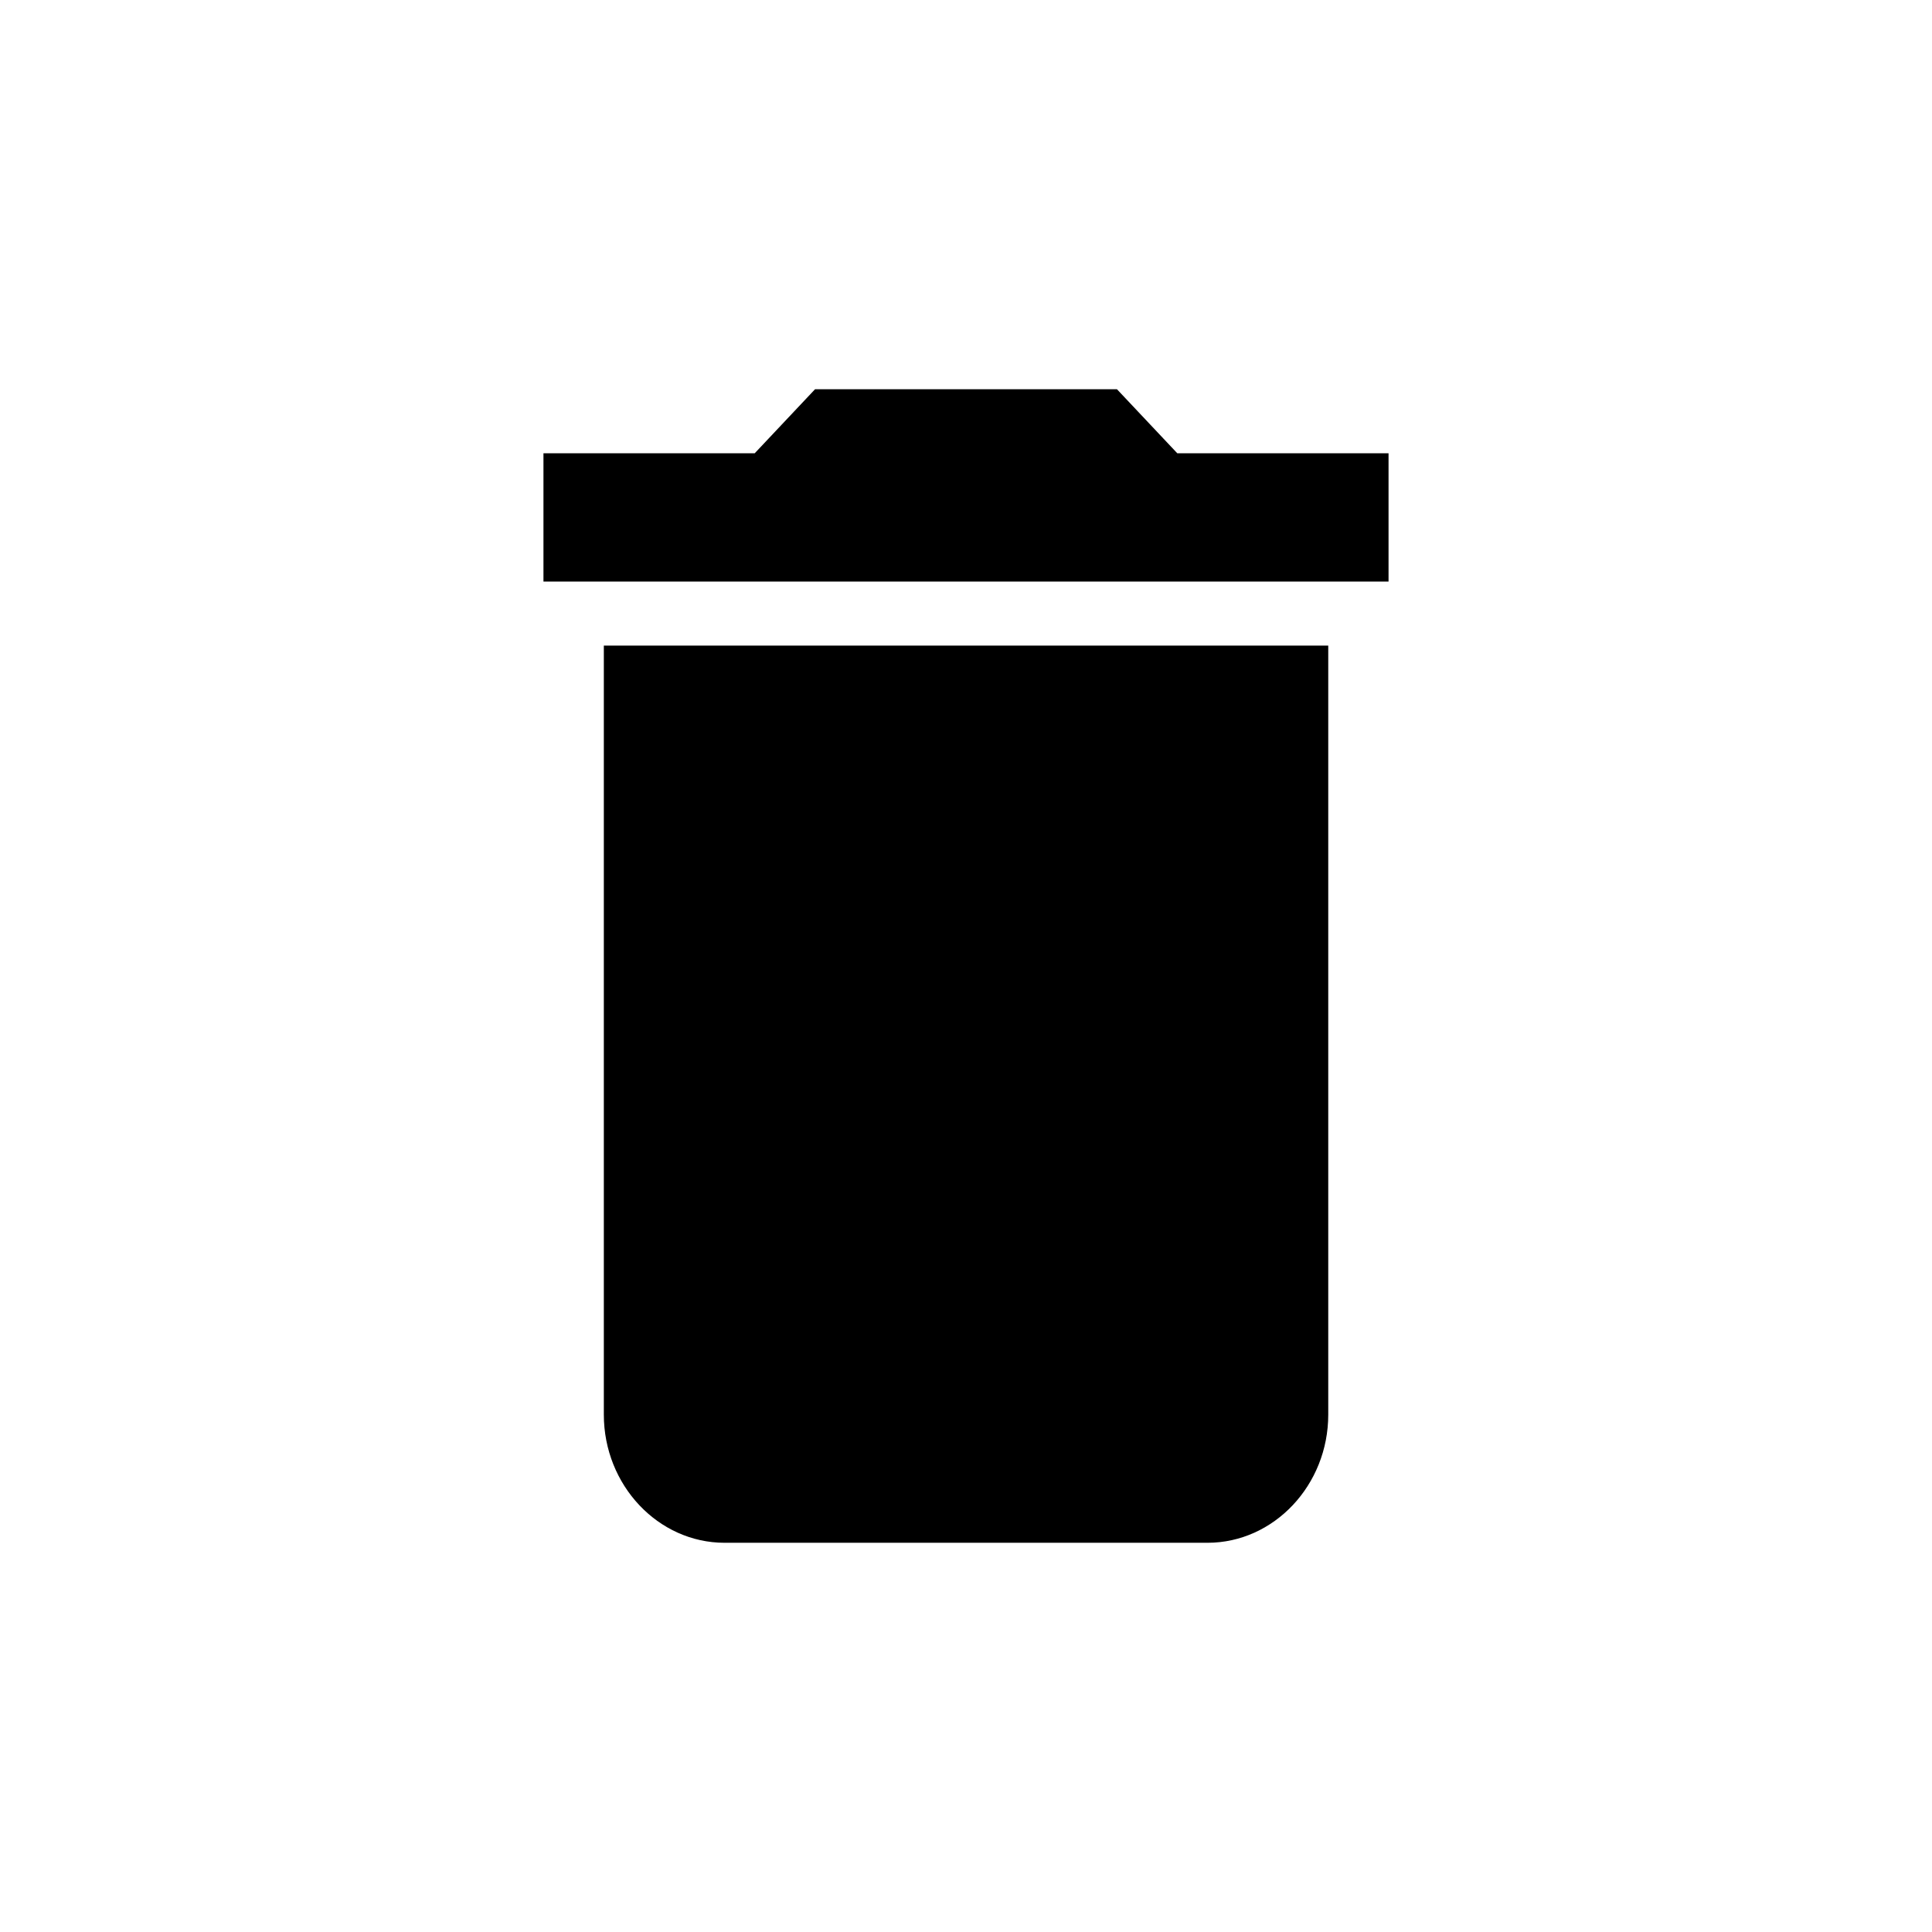 <?xml version="1.0" encoding="UTF-8" standalone="no"?>
<svg
   xmlns:dc="http://purl.org/dc/elements/1.1/"
   xmlns:cc="http://creativecommons.org/ns#"
   xmlns:rdf="http://www.w3.org/1999/02/22-rdf-syntax-ns#"
   xmlns:svg="http://www.w3.org/2000/svg"
   xmlns="http://www.w3.org/2000/svg"
   xmlns:sodipodi="http://sodipodi.sourceforge.net/DTD/sodipodi-0.dtd"
   xmlns:inkscape="http://www.inkscape.org/namespaces/inkscape"
   viewBox="0 0 24 24"
   fill="black"
   width="18px"
   height="18px"
   version="1.1"
   id="svg6"
   sodipodi:docname="delete-button.svg"
   inkscape:version="1.0.1 (3bc2e813f5, 2020-09-07)">
  <defs
     id="defs10" />
  <sodipodi:namedview
     pagecolor="#ffffff"
     bordercolor="#666666"
     borderopacity="1"
     objecttolerance="10"
     gridtolerance="10"
     guidetolerance="10"
     inkscape:pageopacity="0"
     inkscape:pageshadow="2"
     inkscape:window-width="1920"
     inkscape:window-height="1017"
     id="namedview8"
     showgrid="false"
     inkscape:zoom="47.222222"
     inkscape:cx="9"
     inkscape:cy="9"
     inkscape:window-x="-8"
     inkscape:window-y="227"
     inkscape:window-maximized="1"
     inkscape:current-layer="svg6" />
  <path
     d="M0 0h24v24H0z"
     fill="none"
     id="path2" />
  <path
     d="m 7.501,17.573 c 0,0.876 0.675,1.592 1.5,1.592 h 5.999 c 0.825,0 1.5,-0.716 1.5,-1.592 V 8.02 H 7.501 Z M 17.249,5.631 H 14.625 L 13.875,4.835 H 10.125 L 9.375,5.631 H 6.751 V 7.224 H 17.249 Z"
     id="path4"
     inkscape:export-xdpi="199.985"
     inkscape:export-ydpi="199.985"
     style="stroke-width:0.773" />
</svg>
